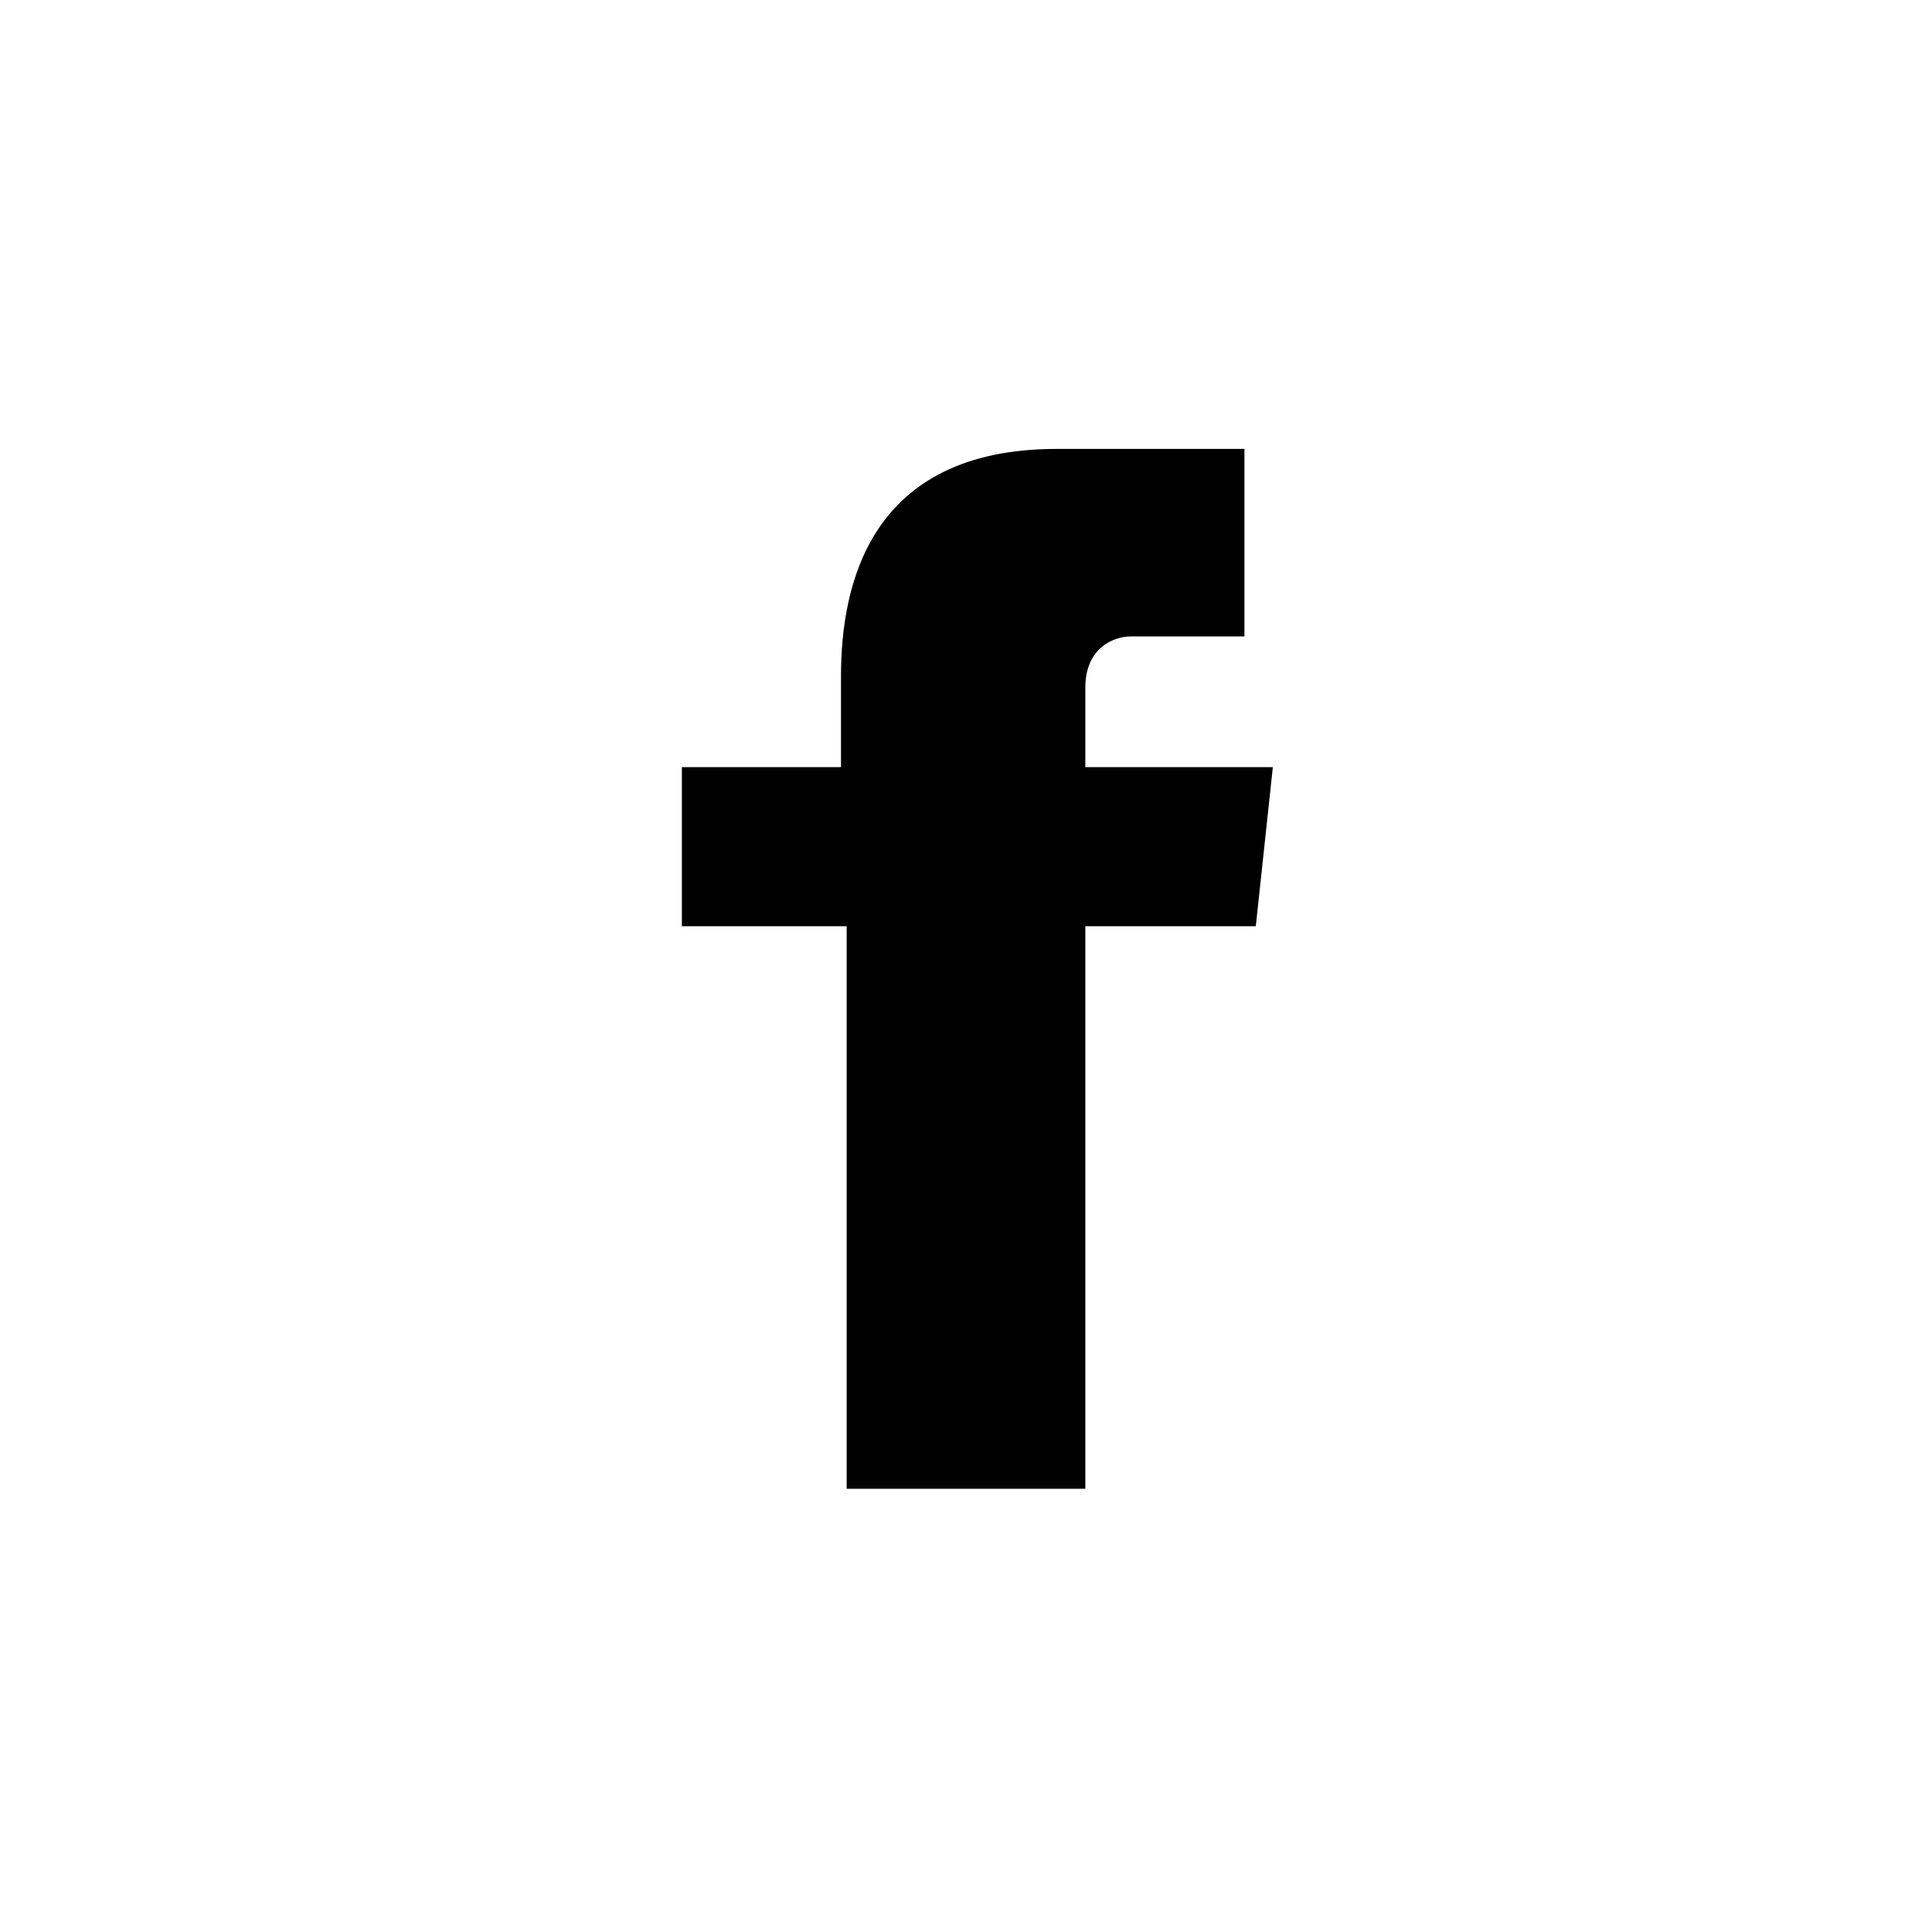 <svg xmlns="http://www.w3.org/2000/svg" viewBox="0 0 34 34"><title>Facebook</title><path d="M22.1 16.3h-3v9.9h-4.2v-9.9H12v-2.8h2.8v-1.6c0-1.6.5-4 3.8-4h3.3v3.3h-2c-.3 0-.8.2-.8.9v1.4h3.3l-.3 2.8z"/></svg>